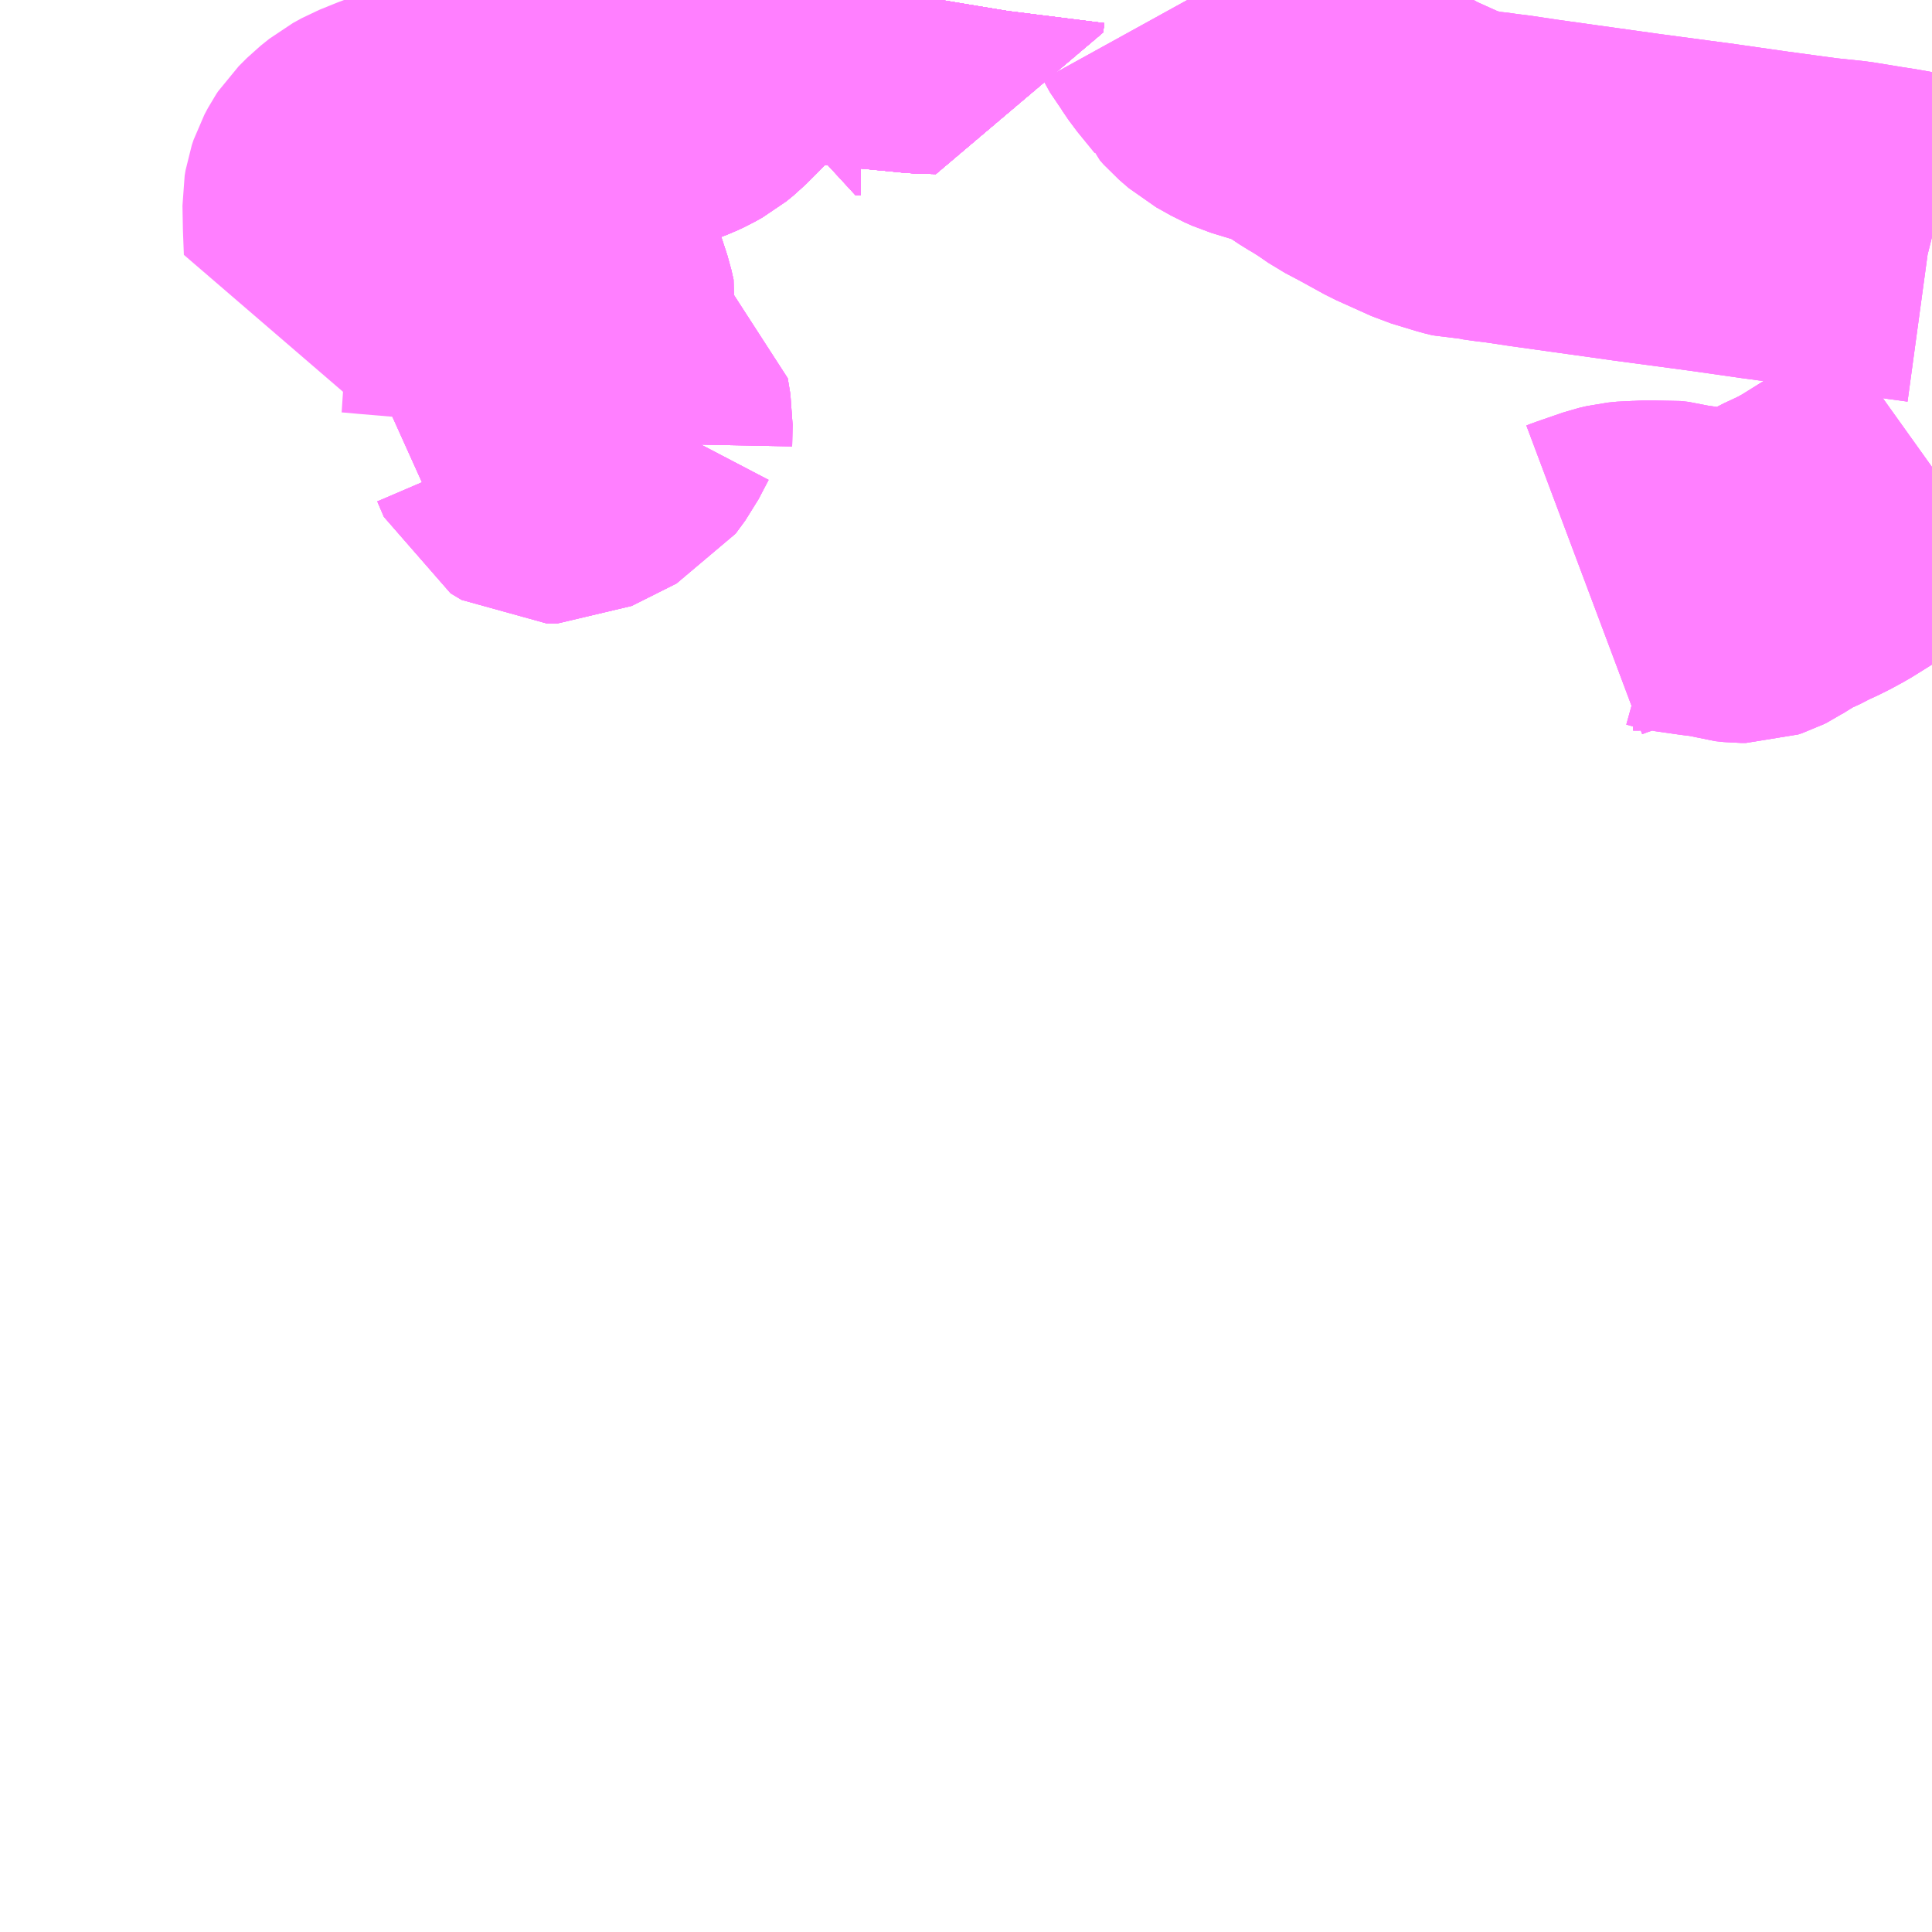 <?xml version="1.0" encoding="UTF-8"?>
<svg  xmlns="http://www.w3.org/2000/svg" xmlns:xlink="http://www.w3.org/1999/xlink" xmlns:go="http://purl.org/svgmap/profile" property="N07_001,N07_002,N07_003,N07_004,N07_005,N07_006,N07_007" viewBox="12977.051 -3309.082 4.395 4.395" go:dataArea="12977.05078125 -3309.08203125 4.39453125 4.39453125" >
<globalCoordinateSystem srsName="http://purl.org/crs/84" transform="matrix(100.0,0.0,0.0,-100.0,0.0,0.0)" />
<defs>
 <g id="p0" >
  <circle cx="0.0" cy="0.0" r="3" stroke="green" stroke-width="0.75" vector-effect="non-scaling-stroke" />
 </g>
</defs>
<g fill="none" fill-rule="evenodd" stroke="#FF00FF" stroke-width="0.75" opacity="0.5" vector-effect="non-scaling-stroke" stroke-linejoin="bevel" >
<path content="1,九州産交バス（株）,熊本～佐世保・ハウステンボス　（さいかい号）,6.0,6.0,6.0," xlink:title="1" d="M12979.009,-3309.013L12978.997,-3309.013L12979,-3309.049L12979.003,-3309.076L12979.148,-3309.062L12979.189,-3309.061L12979.19,-3309.068L12979.191,-3309.076L12979.192,-3309.082"/>
<path content="1,南海バス（株）,堺・大阪（なんば）・神戸（三宮）⇔佐世保・ハウステンボス,1.0,1.0,1.0," xlink:title="1" d="M12979.148,-3309.062L12979.189,-3309.061L12979.19,-3309.068L12979.191,-3309.076L12979.192,-3309.082"/>
<path content="1,西肥自動車（株）,エコスパ佐世保線,10.0,8.5,8.5," xlink:title="1" d="M12978.478,-3308.074L12978.479,-3308.124L12978.473,-3308.16L12978.467,-3308.164L12978.444,-3308.12L12978.422,-3308.09L12978.32,-3308.039L12978.294,-3308.039L12978.269,-3308.054L12978.254,-3308.089L12978.202,-3308.1L12978.219,-3308.13L12978.235,-3308.166L12978.237,-3308.191L12978.239,-3308.197L12978.281,-3308.217L12978.296,-3308.229L12978.309,-3308.244L12978.324,-3308.268L12978.334,-3308.29L12978.344,-3308.323L12978.347,-3308.333L12978.352,-3308.351L12978.354,-3308.363L12978.349,-3308.385L12978.332,-3308.437L12978.324,-3308.454L12978.318,-3308.461L12978.299,-3308.472L12978.229,-3308.48L12978.243,-3308.548L12978.248,-3308.622L12978.248,-3308.643L12978.246,-3308.649L12978.236,-3308.666L12978.165,-3308.797L12978.254,-3308.826L12978.283,-3308.836L12978.313,-3308.845L12978.389,-3308.86L12978.473,-3308.872L12978.515,-3308.88L12978.544,-3308.888L12978.57,-3308.898L12978.585,-3308.905L12978.603,-3308.915L12978.619,-3308.928L12978.632,-3308.941L12978.644,-3308.953L12978.699,-3309.009L12978.731,-3309.048L12978.75,-3309.062L12978.763,-3309.07L12978.782,-3309.078L12978.796,-3309.082M12978.937,-3309.082L12978.94,-3309.082L12979.003,-3309.076L12979.148,-3309.062L12979.189,-3309.061L12979.19,-3309.068L12979.191,-3309.076L12979.192,-3309.082"/>
<path content="1,西肥自動車（株）,ハウステンボス・佐世保～名古屋,1.0,1.0,1.0," xlink:title="1" d="M12979.009,-3309.013L12978.997,-3309.013L12979,-3309.049L12979.003,-3309.076L12979.148,-3309.062L12979.189,-3309.061L12979.19,-3309.068L12979.191,-3309.076L12979.192,-3309.082"/>
<path content="1,西肥自動車（株）,ハウステンボス・佐世保～大阪,1.0,1.0,1.0," xlink:title="1" d="M12979.009,-3309.013L12978.997,-3309.013L12979,-3309.049L12979.003,-3309.076L12979.148,-3309.062L12979.189,-3309.061L12979.19,-3309.068L12979.191,-3309.076L12979.192,-3309.082"/>
<path content="1,西肥自動車（株）,ハウステンボス・佐世保～熊本,6.0,6.0,6.0," xlink:title="1" d="M12979.009,-3309.013L12978.997,-3309.013L12979,-3309.049L12979.003,-3309.076L12979.148,-3309.062L12979.189,-3309.061L12979.19,-3309.068L12979.191,-3309.076L12979.192,-3309.082"/>
<path content="1,西肥自動車（株）,ハウステンボス～佐世保～（池野経由）～柚木～潜木線,39.5,36.0,35.0," xlink:title="1" d="M12980.655,-3307.763L12980.671,-3307.769L12980.729,-3307.789L12980.746,-3307.793L12980.766,-3307.795L12980.779,-3307.795L12980.789,-3307.796L12980.819,-3307.796L12980.833,-3307.797L12980.851,-3307.795L12980.869,-3307.79L12980.89,-3307.787L12980.925,-3307.782L12980.966,-3307.777L12980.992,-3307.769L12981.011,-3307.767L12981.023,-3307.767L12981.032,-3307.77L12981.04,-3307.774L12981.043,-3307.776L12981.08,-3307.799L12981.101,-3307.81L12981.111,-3307.814L12981.144,-3307.831L12981.156,-3307.836L12981.182,-3307.849L12981.189,-3307.853L12981.202,-3307.86L12981.271,-3307.903L12981.277,-3307.906L12981.356,-3307.947L12981.375,-3307.956L12981.398,-3307.973L12981.431,-3308.011L12981.445,-3308.021M12981.445,-3308.539L12981.441,-3308.54L12981.397,-3308.546L12981.339,-3308.556L12981.319,-3308.559L12981.252,-3308.57L12981.185,-3308.577L12981.067,-3308.593L12980.948,-3308.61L12980.776,-3308.633L12980.54,-3308.666L12980.48,-3308.675L12980.455,-3308.678L12980.427,-3308.682L12980.412,-3308.683L12980.401,-3308.683L12980.381,-3308.688L12980.325,-3308.705L12980.245,-3308.741L12980.185,-3308.774L12980.149,-3308.793L12980.12,-3308.813L12980.093,-3308.83L12980.079,-3308.838L12980.073,-3308.842L12980.052,-3308.856L12980.045,-3308.863L12980.038,-3308.866L12980.03,-3308.871L12980.01,-3308.881L12979.992,-3308.888L12979.962,-3308.897L12979.916,-3308.911L12979.898,-3308.919L12979.864,-3308.938L12979.842,-3308.957L12979.834,-3308.966L12979.832,-3308.971L12979.792,-3309.02L12979.777,-3309.042L12979.768,-3309.053L12979.752,-3309.082"/>
<path content="1,西肥自動車（株）,ハウステンボス～佐世保～（池野経由）～柚木～潜木線,39.5,36.0,35.0," xlink:title="1" d="M12978.478,-3308.074L12978.479,-3308.124L12978.473,-3308.16L12978.467,-3308.164L12978.444,-3308.12L12978.422,-3308.09L12978.32,-3308.039L12978.294,-3308.039L12978.269,-3308.054L12978.254,-3308.089L12978.202,-3308.1L12978.219,-3308.13L12978.235,-3308.166L12978.237,-3308.191L12978.239,-3308.197L12978.281,-3308.217L12978.296,-3308.229L12978.309,-3308.244L12978.324,-3308.268L12978.334,-3308.29L12978.344,-3308.323L12978.347,-3308.333L12978.352,-3308.351L12978.354,-3308.363L12978.349,-3308.385L12978.332,-3308.437L12978.324,-3308.454L12978.318,-3308.461L12978.299,-3308.472L12978.229,-3308.48L12978.243,-3308.548L12978.248,-3308.622L12978.248,-3308.643L12978.246,-3308.649L12978.236,-3308.666L12978.165,-3308.797L12978.254,-3308.826L12978.283,-3308.836L12978.313,-3308.845L12978.389,-3308.86L12978.473,-3308.872L12978.515,-3308.88L12978.544,-3308.888L12978.57,-3308.898L12978.585,-3308.905L12978.603,-3308.915L12978.619,-3308.928L12978.632,-3308.941L12978.644,-3308.953L12978.699,-3309.009L12978.731,-3309.048L12978.75,-3309.062L12978.763,-3309.07L12978.782,-3309.078L12978.796,-3309.082M12978.937,-3309.082L12978.94,-3309.082L12979.003,-3309.076"/>
<path content="1,西肥自動車（株）,ハウステンボス～佐世保～（池野経由）～柚木～潜木線,39.5,36.0,35.0," xlink:title="1" d="M12979.003,-3309.076L12979,-3309.049L12978.997,-3309.013L12979.009,-3309.013"/>
<path content="1,西肥自動車（株）,ハウステンボス～佐世保～（池野経由）～柚木～潜木線,39.5,36.0,35.0," xlink:title="1" d="M12979.003,-3309.076L12979.148,-3309.062L12979.189,-3309.061L12979.19,-3309.068L12979.191,-3309.076L12979.192,-3309.082"/>
<path content="1,西肥自動車（株）,佐世保～川棚線,18.3,15.0,13.5," xlink:title="1" d="M12981.445,-3308.539L12981.441,-3308.54L12981.397,-3308.546L12981.339,-3308.556L12981.319,-3308.559L12981.252,-3308.57L12981.185,-3308.577L12981.067,-3308.593L12980.948,-3308.61L12980.776,-3308.633L12980.54,-3308.666L12980.48,-3308.675L12980.455,-3308.678L12980.427,-3308.682L12980.412,-3308.683L12980.401,-3308.683L12980.381,-3308.688L12980.325,-3308.705L12980.245,-3308.741L12980.185,-3308.774L12980.149,-3308.793L12980.12,-3308.813L12980.093,-3308.83L12980.079,-3308.838L12980.073,-3308.842L12980.052,-3308.856L12980.045,-3308.863L12980.038,-3308.866L12980.03,-3308.871L12980.01,-3308.881L12979.992,-3308.888L12979.962,-3308.897L12979.916,-3308.911L12979.898,-3308.919L12979.864,-3308.938L12979.842,-3308.957L12979.834,-3308.966L12979.832,-3308.971L12979.792,-3309.02L12979.777,-3309.042L12979.768,-3309.053L12979.752,-3309.082"/>
<path content="1,西肥自動車（株）,佐世保～東部営業所～宮津町線,13.3,11.0,10.5," xlink:title="1" d="M12980.655,-3307.763L12980.671,-3307.769L12980.729,-3307.789L12980.746,-3307.793L12980.766,-3307.795L12980.779,-3307.795L12980.789,-3307.796L12980.819,-3307.796L12980.833,-3307.797L12980.851,-3307.795L12980.869,-3307.79L12980.89,-3307.787L12980.925,-3307.782L12980.966,-3307.777L12980.992,-3307.769L12981.011,-3307.767L12981.023,-3307.767L12981.032,-3307.77L12981.04,-3307.774L12981.043,-3307.776L12981.08,-3307.799L12981.101,-3307.81L12981.111,-3307.814L12981.144,-3307.831L12981.156,-3307.836L12981.182,-3307.849L12981.189,-3307.853L12981.202,-3307.86L12981.271,-3307.903L12981.277,-3307.906L12981.356,-3307.947L12981.375,-3307.956L12981.398,-3307.973L12981.431,-3308.011L12981.445,-3308.021"/>
<path content="1,西肥自動車（株）,江上小学校線,4.3,0.0,0.0," xlink:title="1" d="M12977.983,-3308.507L12977.9,-3308.514L12977.868,-3308.517L12977.853,-3308.518L12977.844,-3308.517L12977.842,-3308.568L12977.841,-3308.621L12977.843,-3308.633L12977.847,-3308.645L12977.855,-3308.66L12977.859,-3308.666L12977.878,-3308.685L12977.898,-3308.701L12977.918,-3308.712L12977.96,-3308.729L12978.023,-3308.751L12978.165,-3308.797L12978.254,-3308.826L12978.283,-3308.836L12978.313,-3308.845L12978.389,-3308.86L12978.473,-3308.872L12978.515,-3308.88L12978.544,-3308.888L12978.57,-3308.898L12978.585,-3308.905L12978.603,-3308.915L12978.619,-3308.928L12978.632,-3308.941L12978.644,-3308.953L12978.699,-3309.009L12978.731,-3309.048L12978.75,-3309.062L12978.763,-3309.07L12978.782,-3309.078L12978.796,-3309.082M12978.937,-3309.082L12978.94,-3309.082L12979.003,-3309.076L12979.148,-3309.062L12979.189,-3309.061L12979.19,-3309.068L12979.191,-3309.076L12979.192,-3309.082"/>
<path content="1,西肥自動車（株）,福岡・福岡空港～ハウステンボス,2.0,2.0,2.0," xlink:title="1" d="M12979.192,-3309.082L12979.191,-3309.076L12979.19,-3309.068L12979.189,-3309.061L12979.148,-3309.062L12979.003,-3309.076L12979,-3309.049L12978.997,-3309.013L12979.009,-3309.013"/>
<path content="1,西肥自動車（株）,若竹台団地線,17.5,14.5,14.0," xlink:title="1" d="M12979.192,-3309.082L12979.191,-3309.076L12979.19,-3309.068L12979.189,-3309.061L12979.148,-3309.062L12979.003,-3309.076L12978.94,-3309.082L12978.937,-3309.082M12978.796,-3309.082L12978.782,-3309.078L12978.763,-3309.07L12978.75,-3309.062L12978.731,-3309.048L12978.699,-3309.009L12978.644,-3308.953L12978.632,-3308.941L12978.619,-3308.928L12978.603,-3308.915L12978.585,-3308.905L12978.57,-3308.898L12978.544,-3308.888L12978.515,-3308.88L12978.473,-3308.872L12978.389,-3308.86L12978.313,-3308.845L12978.283,-3308.836L12978.254,-3308.826L12978.165,-3308.797L12978.236,-3308.666L12978.246,-3308.649L12978.248,-3308.643L12978.248,-3308.622L12978.243,-3308.548L12978.229,-3308.48L12978.299,-3308.472L12978.318,-3308.461L12978.324,-3308.454L12978.332,-3308.437L12978.349,-3308.385L12978.354,-3308.363L12978.352,-3308.351L12978.347,-3308.333L12978.344,-3308.323L12978.334,-3308.29L12978.324,-3308.268L12978.309,-3308.244L12978.296,-3308.229L12978.281,-3308.217L12978.239,-3308.197L12978.237,-3308.191L12978.235,-3308.166L12978.219,-3308.13L12978.202,-3308.1L12978.254,-3308.089L12978.269,-3308.054L12978.294,-3308.039L12978.32,-3308.039L12978.422,-3308.09L12978.444,-3308.12L12978.467,-3308.164L12978.473,-3308.16L12978.479,-3308.124L12978.478,-3308.074"/>
<path content="1,西肥自動車（株）,重尾線,120.7,93.0,89.5," xlink:title="1" d="M12980.655,-3307.763L12980.671,-3307.769L12980.729,-3307.789L12980.746,-3307.793L12980.766,-3307.795L12980.779,-3307.795L12980.789,-3307.796L12980.819,-3307.796L12980.833,-3307.797L12980.851,-3307.795L12980.869,-3307.79L12980.89,-3307.787L12980.925,-3307.782L12980.966,-3307.777L12980.992,-3307.769L12981.011,-3307.767L12981.023,-3307.767L12981.032,-3307.77L12981.04,-3307.774L12981.043,-3307.776L12981.08,-3307.799L12981.101,-3307.81L12981.111,-3307.814L12981.144,-3307.831L12981.156,-3307.836L12981.182,-3307.849L12981.189,-3307.853L12981.202,-3307.86L12981.271,-3307.903L12981.277,-3307.906L12981.356,-3307.947L12981.375,-3307.956L12981.398,-3307.973L12981.431,-3308.011L12981.445,-3308.021"/>
<path content="1,西肥自動車（株）,長崎国際大学線,19.9,9.0,9.0," xlink:title="1" d="M12978.478,-3308.074L12978.479,-3308.124L12978.473,-3308.16L12978.467,-3308.164L12978.444,-3308.12L12978.422,-3308.09L12978.32,-3308.039L12978.294,-3308.039L12978.269,-3308.054L12978.254,-3308.089L12978.202,-3308.1L12978.219,-3308.13L12978.235,-3308.166L12978.237,-3308.191L12978.239,-3308.197L12978.281,-3308.217L12978.296,-3308.229L12978.309,-3308.244L12978.324,-3308.268L12978.334,-3308.29L12978.344,-3308.323L12978.347,-3308.333L12978.352,-3308.351L12978.354,-3308.363L12978.349,-3308.385L12978.332,-3308.437L12978.324,-3308.454L12978.318,-3308.461L12978.299,-3308.472L12978.229,-3308.48L12978.243,-3308.548L12978.248,-3308.622L12978.248,-3308.643L12978.246,-3308.649L12978.236,-3308.666L12978.165,-3308.797L12978.254,-3308.826L12978.283,-3308.836L12978.313,-3308.845L12978.389,-3308.86L12978.473,-3308.872L12978.515,-3308.88L12978.544,-3308.888L12978.57,-3308.898L12978.585,-3308.905L12978.603,-3308.915L12978.619,-3308.928L12978.632,-3308.941L12978.644,-3308.953L12978.699,-3309.009L12978.731,-3309.048L12978.75,-3309.062L12978.763,-3309.07L12978.782,-3309.078L12978.796,-3309.082M12978.937,-3309.082L12978.94,-3309.082L12979.003,-3309.076L12979.148,-3309.062L12979.189,-3309.061L12979.19,-3309.068L12979.191,-3309.076L12979.192,-3309.082"/>
<path content="1,西鉄高速バス（株）,福岡・福岡空港　～　ハウステンボス,2.0,2.0,2.0," xlink:title="1" d="M12979.192,-3309.082L12979.191,-3309.076L12979.19,-3309.068L12979.189,-3309.061L12979.148,-3309.062L12979.003,-3309.076L12979,-3309.049"/>
<path content="2,長崎県,長崎～ハウステンボス,0.0,2.0,2.0," xlink:title="2" d="M12981.445,-3308.539L12981.441,-3308.54L12981.397,-3308.546L12981.339,-3308.556L12981.319,-3308.559L12981.252,-3308.57L12981.185,-3308.577L12981.067,-3308.593L12980.948,-3308.61L12980.776,-3308.633L12980.54,-3308.666L12980.48,-3308.675L12980.455,-3308.678L12980.427,-3308.682L12980.412,-3308.683L12980.401,-3308.683L12980.381,-3308.688L12980.325,-3308.705L12980.245,-3308.741L12980.185,-3308.774L12980.149,-3308.793L12980.12,-3308.813L12980.093,-3308.83L12980.079,-3308.838L12980.073,-3308.842L12980.052,-3308.856L12980.045,-3308.863L12980.038,-3308.866L12980.03,-3308.871L12980.01,-3308.881L12979.992,-3308.888L12979.962,-3308.897L12979.916,-3308.911L12979.898,-3308.919L12979.864,-3308.938L12979.842,-3308.957L12979.834,-3308.966L12979.832,-3308.971L12979.792,-3309.02L12979.777,-3309.042L12979.768,-3309.053L12979.752,-3309.082M12979.192,-3309.082L12979.191,-3309.076L12979.19,-3309.068L12979.189,-3309.061L12979.148,-3309.062L12979.003,-3309.076"/>
<path content="2,長崎県,長崎～ハウステンボス,0.0,2.0,2.0," xlink:title="2" d="M12978.722,-3308.837L12978.738,-3308.876L12978.733,-3308.892L12978.723,-3308.907L12978.644,-3308.953L12978.699,-3309.009L12978.731,-3309.048L12978.75,-3309.062L12978.763,-3309.07L12978.782,-3309.078L12978.796,-3309.082M12978.937,-3309.082L12978.94,-3309.082L12979.003,-3309.076"/>
<path content="2,長崎県,長崎～ハウステンボス,0.0,2.0,2.0," xlink:title="2" d="M12979.003,-3309.076L12979,-3309.049L12978.997,-3309.013L12979.009,-3309.013"/>
</g>
</svg>
